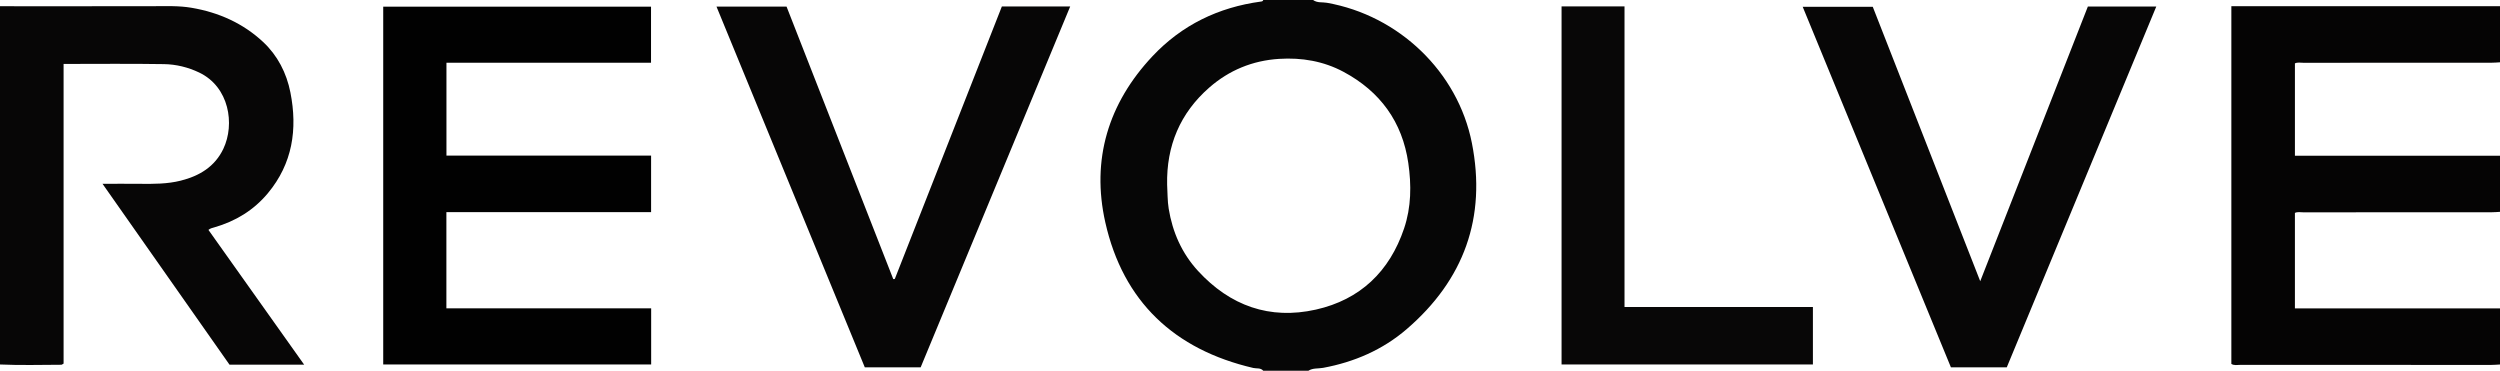 <?xml version="1.0" encoding="iso-8859-1"?>
<!-- Generator: Adobe Illustrator 27.0.0, SVG Export Plug-In . SVG Version: 6.00 Build 0)  -->
<svg version="1.1" id="Layer_1" xmlns="http://www.w3.org/2000/svg" xmlns:xlink="http://www.w3.org/1999/xlink" x="0px" y="0px"
	 viewBox="0 0 1605 238" style="enable-background:new 0 0 1605 238;" xml:space="preserve">
<g>
	<path style="fill:#060606;" d="M843,0c2.655,1.985,5.918,1.267,8.857,1.786c46.14,8.147,84.022,44.247,93.079,89.984
		c9.485,47.903-5.085,87.952-41.919,119.599c-15.328,13.17-33.567,21.09-53.584,24.786c-3.132,0.578-6.544,0.003-9.433,1.844
		c-9.667,0-19.333,0-29,0c-1.724-2.003-4.282-1.272-6.404-1.767c-50.732-11.82-83.559-42.654-94.99-93.46
		c-9.056-40.25,1.849-76.392,30.255-106.636c18.871-20.092,42.401-31.447,69.67-35.132C810.223,0.912,810.816,0.783,811,0
		C821.667,0,832.333,0,843,0z M749.299,118.534c0.307,5.153,0.179,10.376,1.004,15.444c2.453,15.067,8.434,28.645,18.827,39.96
		c20.55,22.373,46.021,31.487,75.679,24.826c28.385-6.375,47.287-24.408,56.627-52.121c4.623-13.718,4.734-27.847,2.7-41.928
		c-3.831-26.52-18.129-46.03-41.582-58.587c-12.826-6.867-26.8-9.262-41.412-8.328c-17.063,1.09-32.067,7.306-44.765,18.401
		C757.631,72.582,748.803,93.603,749.299,118.534z"/>
	<path style="fill:#070606;" d="M0,4c32.99,0,65.98,0.043,98.969-0.032c7.988-0.018,15.945-0.33,23.896,1.011
		c17.479,2.949,33.158,9.925,46.065,21.98c9.269,8.657,15.04,19.888,17.507,32.379c4.664,23.622,1.398,45.686-14.495,64.746
		c-9.093,10.905-20.75,17.97-34.351,21.879c-1.267,0.364-2.564,0.599-3.776,1.63c20.375,28.686,40.746,57.365,61.444,86.506
		c-16.348,0-31.971,0-47.929,0c-26.933-38.358-53.919-76.792-81.52-116.101c8.754,0,16.355-0.065,23.954,0.017
		c8.837,0.095,17.704,0.13,26.309-2.046c11.872-3.002,21.826-8.87,27.334-20.471c7.493-15.783,3.772-39.702-15.525-48.93
		c-7.159-3.424-14.819-5.276-22.603-5.402c-21.298-0.344-42.606-0.119-64.455-0.119c0,64.309,0,128.493,0,192.371
		c-0.825,0.46-1.105,0.752-1.386,0.753C26.293,234.224,13.144,234.586,0,234C0,157.333,0,80.667,0,4z"/>
	<path style="fill:#050404;" d="M1605,234c-1.821,0.095-3.642,0.271-5.464,0.272c-53.821,0.015-107.642,0.018-161.464-0.013
		c-1.774-0.001-3.64,0.496-5.543-0.608c0-76.342,0-152.748,0-229.651c57.606,0,115.038,0,172.471,0c0,12,0,24,0,36
		c-1.82,0.094-3.639,0.268-5.459,0.269c-40.287,0.016-80.573,0.004-120.86,0.037c-1.774,0.001-3.627-0.444-5.341,0.385
		c0,19.813,0,39.506,0,59.31c44.113,0,87.886,0,131.66,0c0,12,0,24,0,36c-1.82,0.094-3.64,0.268-5.459,0.269
		c-40.289,0.016-80.578,0.005-120.868,0.037c-1.775,0.001-3.629-0.442-5.337,0.381c0,20.479,0,40.839,0,61.313
		c44.112,0,87.888,0,131.664,0C1605,210,1605,222,1605,234z"/>
	<path style="fill:#010101;" d="M418.044,197.964c0,12.231,0,23.983,0,36.025c-57.361,0-114.57,0-172.018,0
		c0-76.554,0-152.979,0-229.696c57.179,0,114.418,0,171.93,0c0,11.882,0,23.747,0,36c-43.843,0-87.433,0-131.336,0
		c0,19.958,0,39.531,0,59.595c43.71,0,87.433,0,131.381,0c0,12.235,0,23.983,0,36.303c-43.736,0-87.441,0-131.421,0
		c0,20.811,0,41.052,0,61.773C330.403,197.964,374.133,197.964,418.044,197.964z"/>
	<path style="fill:#070606;" d="M591.063,235.818c-12.109,0-23.75,0-35.866,0c-31.665-77.021-63.375-154.149-95.209-231.582
		c15.039,0,29.791,0,44.98,0c22.792,58.209,45.654,116.594,68.497,174.935c0.317,0,0.487,0.024,0.646-0.007
		c0.142-0.028,0.357-0.085,0.397-0.185c22.887-58.228,45.762-116.46,68.684-174.811c14.538,0,28.995,0,43.868,0
		C655.035,81.447,623.114,158.476,591.063,235.818z"/>
	<path style="fill:#070606;" d="M1288.353,235.812c-12.221,0-23.868,0-35.872,0c-31.646-76.977-63.302-153.979-95.156-231.465
		c15.207,0,29.893,0,44.983,0c22.831,58.305,45.762,116.866,68.997,176.205c23.225-59.269,46.133-117.729,69.103-176.349
		c14.504,0,28.957,0,43.924,0C1352.297,81.505,1320.371,158.546,1288.353,235.812z"/>
	<path style="fill:#080707;" d="M1002.522,4.09c13.602,0,26.74,0,40.415,0c0,64.257,0,128.433,0,193.001c40.597,0,80.66,0,120.948,0
		c0,12.471,0,24.551,0,36.913c-53.779,0-107.458,0-161.363,0C1002.522,157.332,1002.522,80.937,1002.522,4.09z"/>
</g>
</svg>
